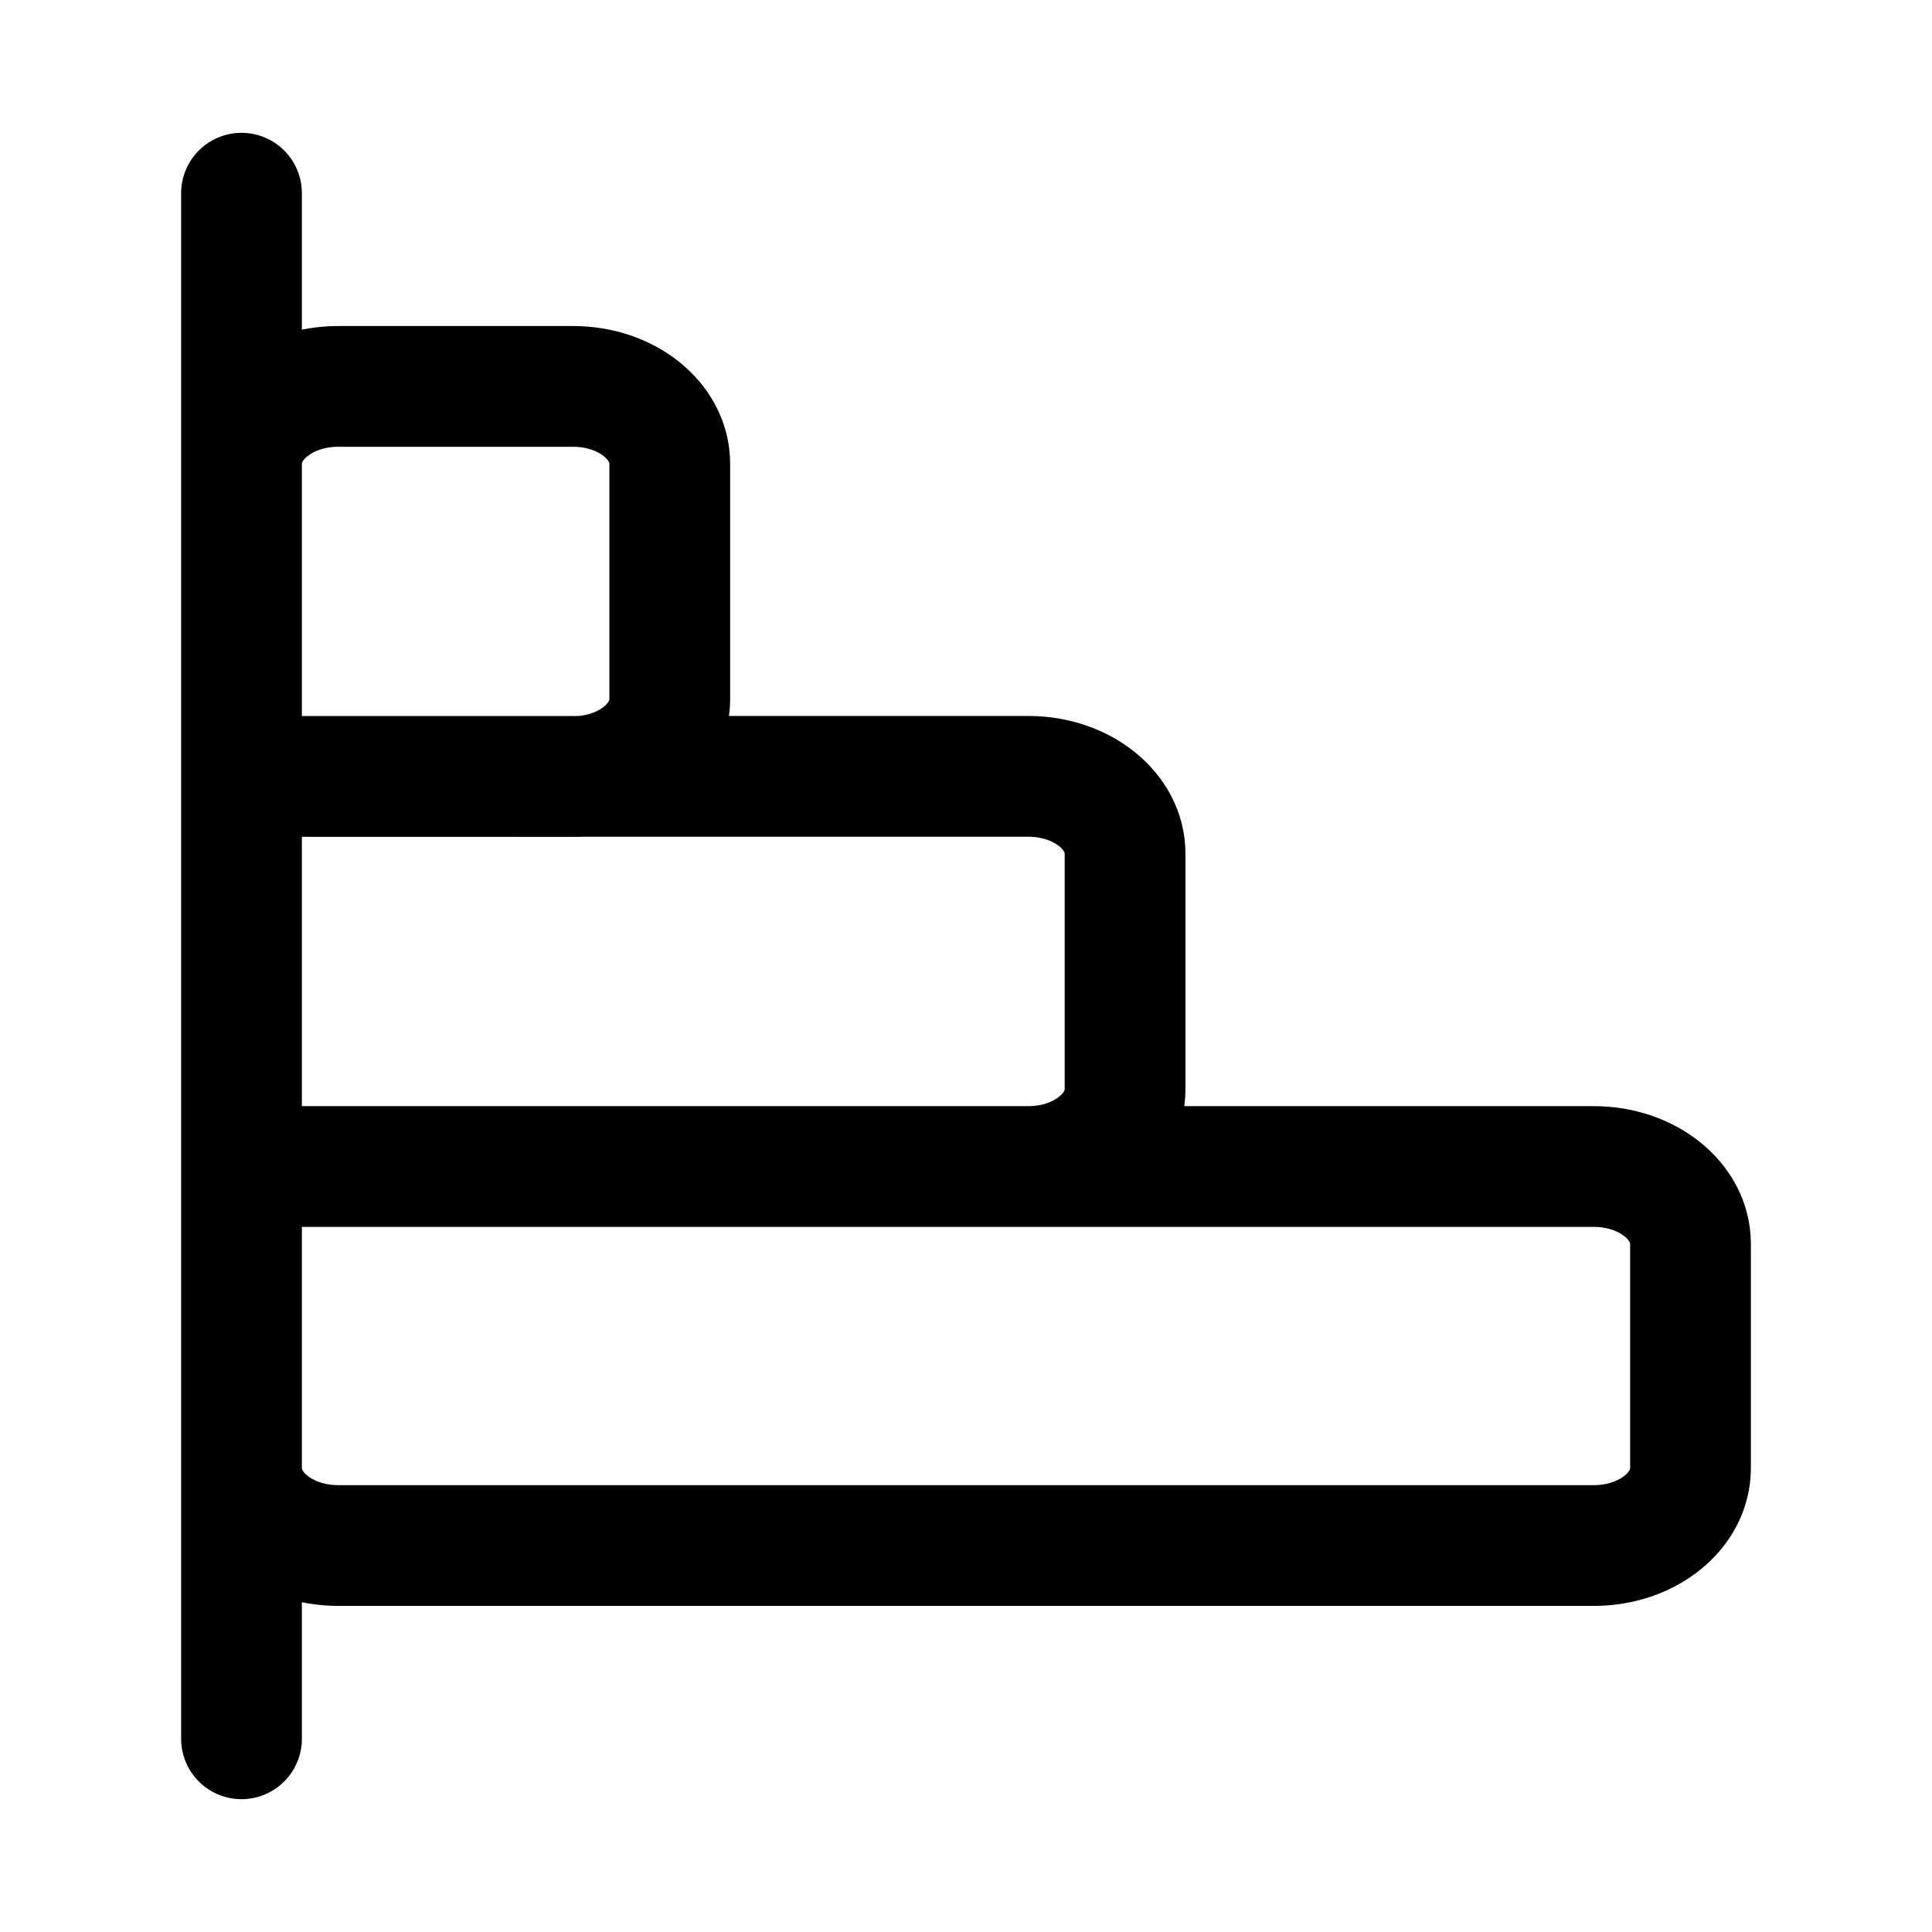 <svg xmlns="http://www.w3.org/2000/svg" fill="none" viewBox="0 0 24 24" stroke-width="1.5" stroke="currentColor" aria-hidden="true" data-slot="icon">
  <path stroke-linecap="round" stroke-linejoin="round" d="M3 9.645h4.178M3 9.645l4.12.001h.058M3 9.645V5.76c0-.53.537-.96 1.2-.96h2.92c.663 0 1.2.43 1.2.96v2.926c0 .515-.506.935-1.142.96M3 9.645v4.846m4.178-4.847h5.598c.663 0 1.2.43 1.2.96v2.927c0 .53-.537.96-1.2.96m-9.776 0h9.776m-9.776 0v3.748c0 .53.537.96 1.2.96h15.6c.663 0 1.2-.43 1.2-.96v-2.788c0-.53-.537-.96-1.2-.96h-7.024M3 21.6V2.4"/>
</svg>
